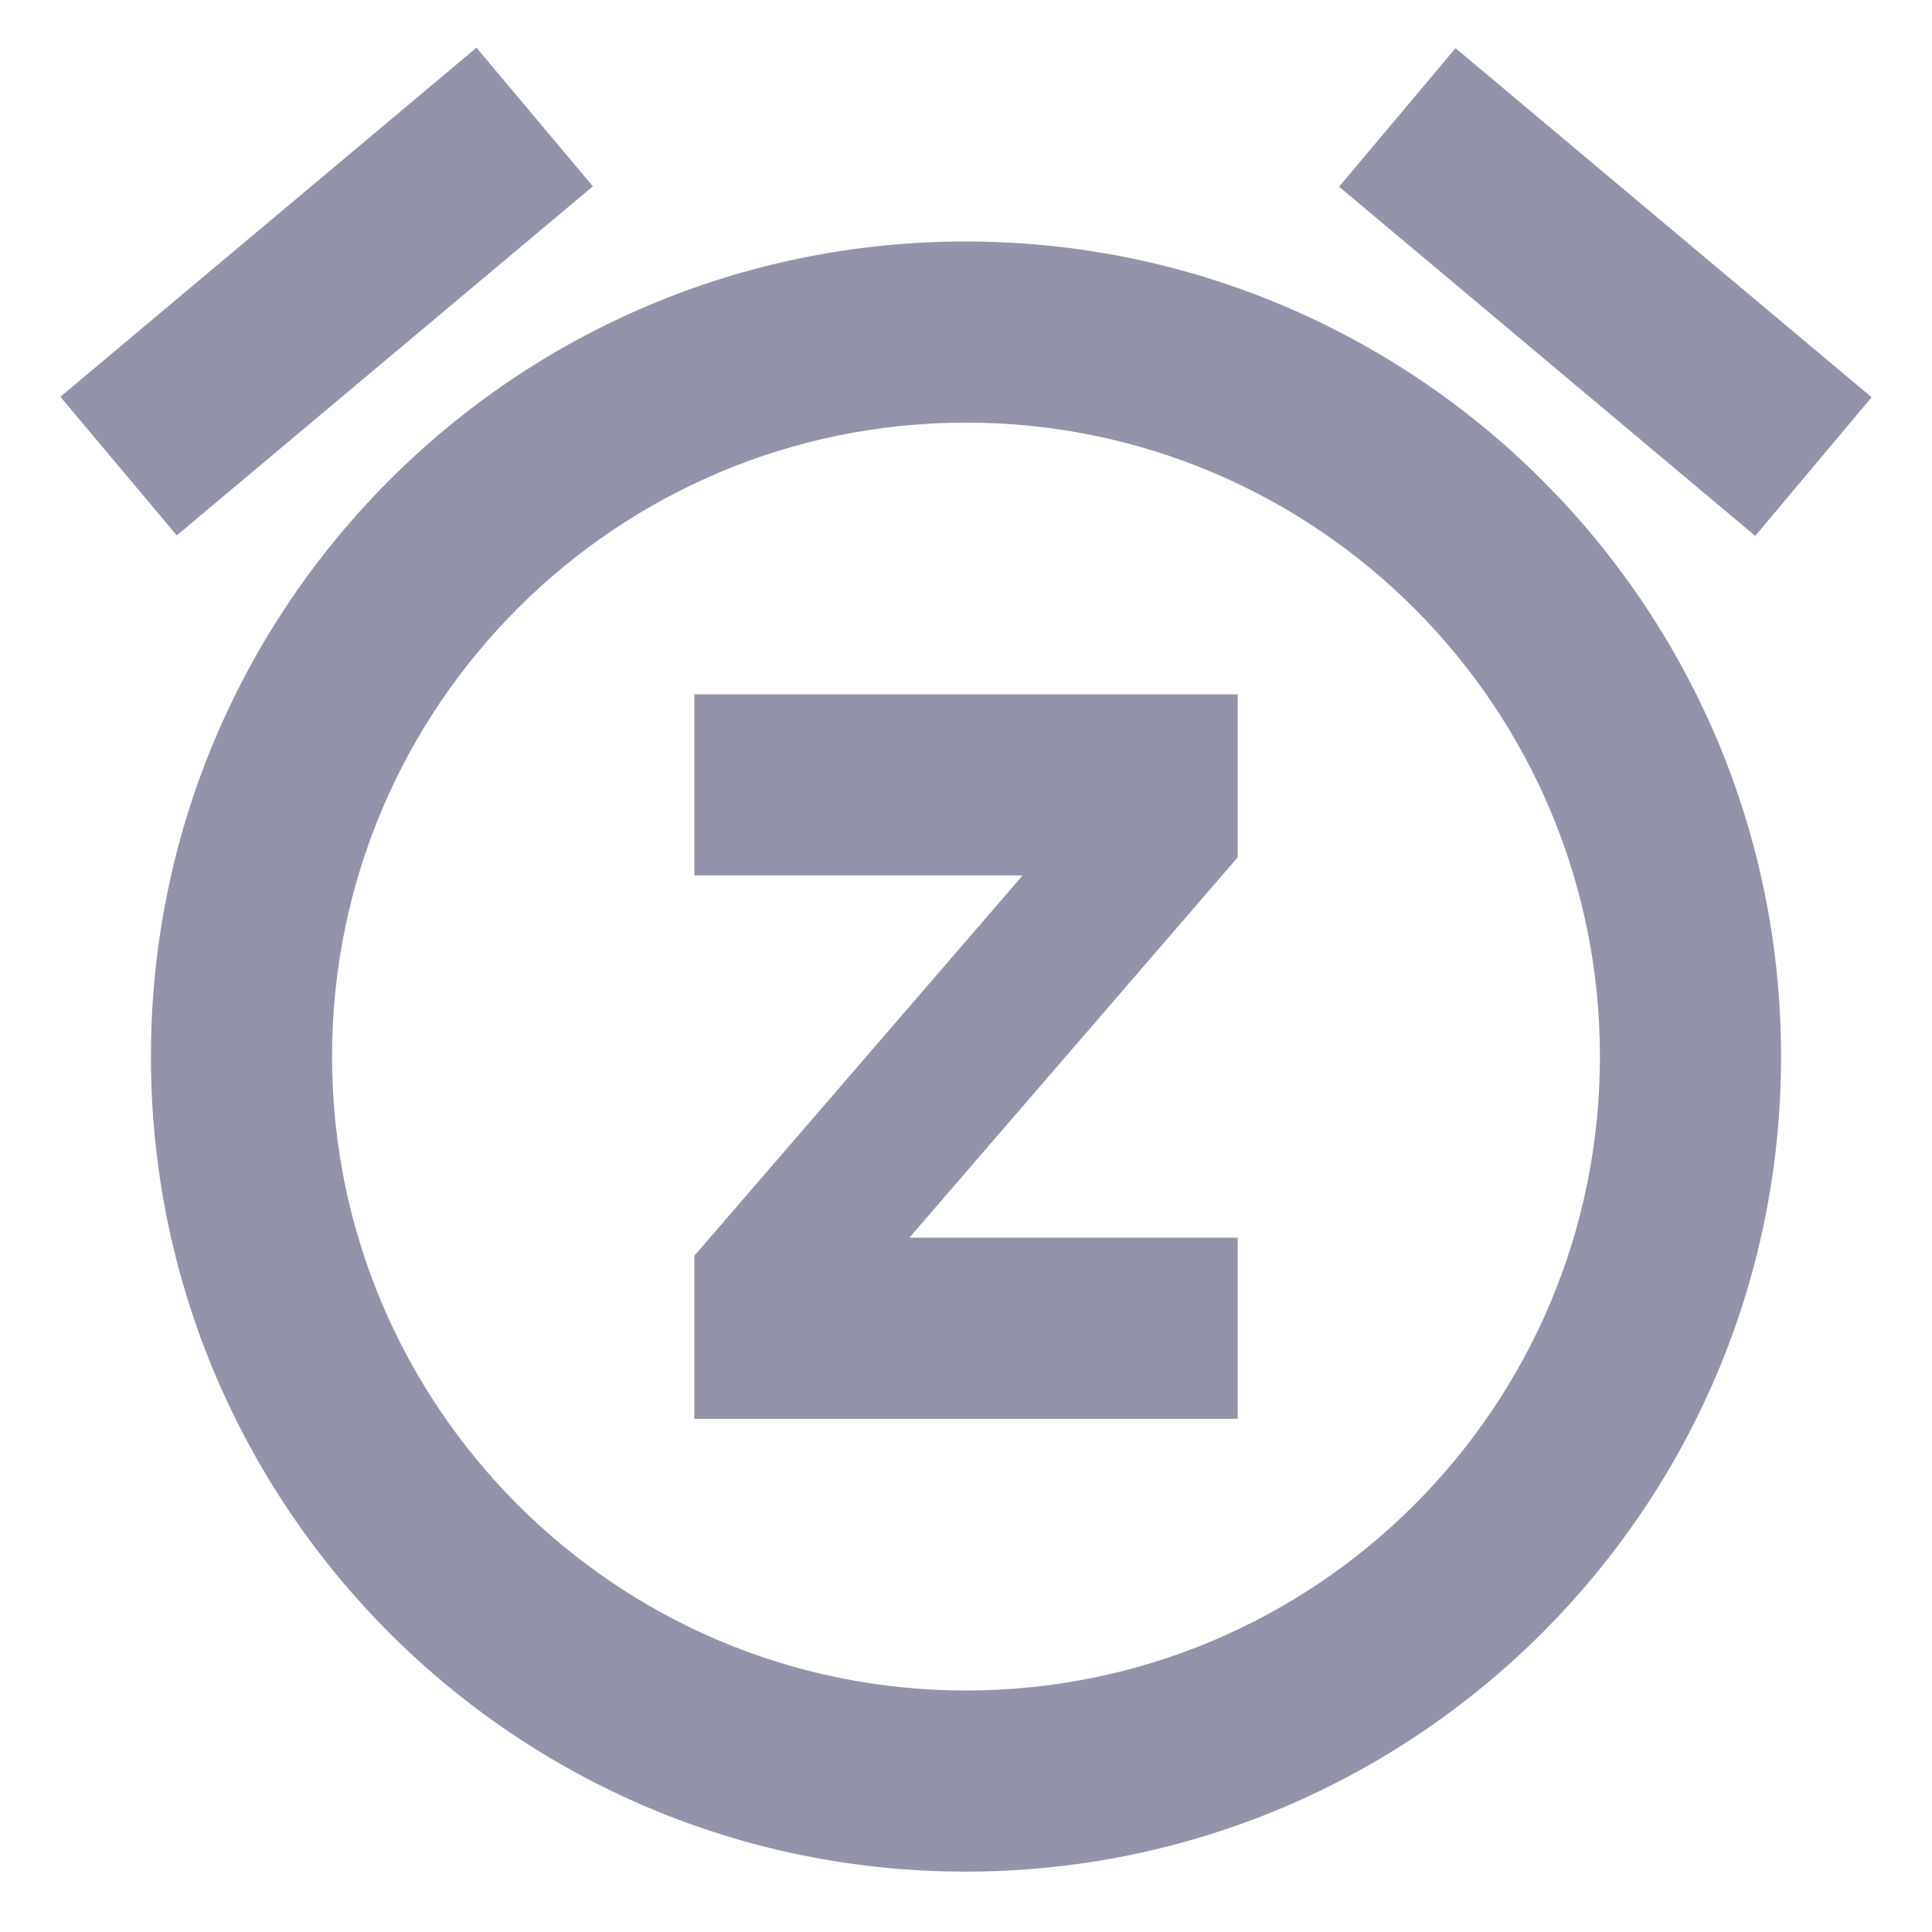 <svg width="16" height="16" viewBox="0 0 16 16" fill="none" xmlns="http://www.w3.org/2000/svg">
<path d="M4.91 1.543L3.946 0.395L0.5 3.286L1.464 4.434L4.91 1.543ZM15.5 3.29L12.054 0.399L11.09 1.546L14.536 4.438L15.5 3.29ZM7.996 2C4.265 2 1.25 5.023 1.25 8.75C1.25 12.477 4.265 15.5 7.996 15.5C11.727 15.5 14.75 12.477 14.75 8.75C14.75 5.023 11.727 2 7.996 2ZM8 14C5.101 14 2.75 11.649 2.75 8.75C2.75 5.851 5.101 3.5 8 3.5C10.899 3.5 13.25 5.851 13.25 8.75C13.25 11.649 10.902 14 8 14ZM5.75 7.25H8.469L5.75 10.4V11.75H10.25V10.25H7.531L10.25 7.1V5.75H5.75V7.25Z" fill="#9393AA"/>
</svg>

